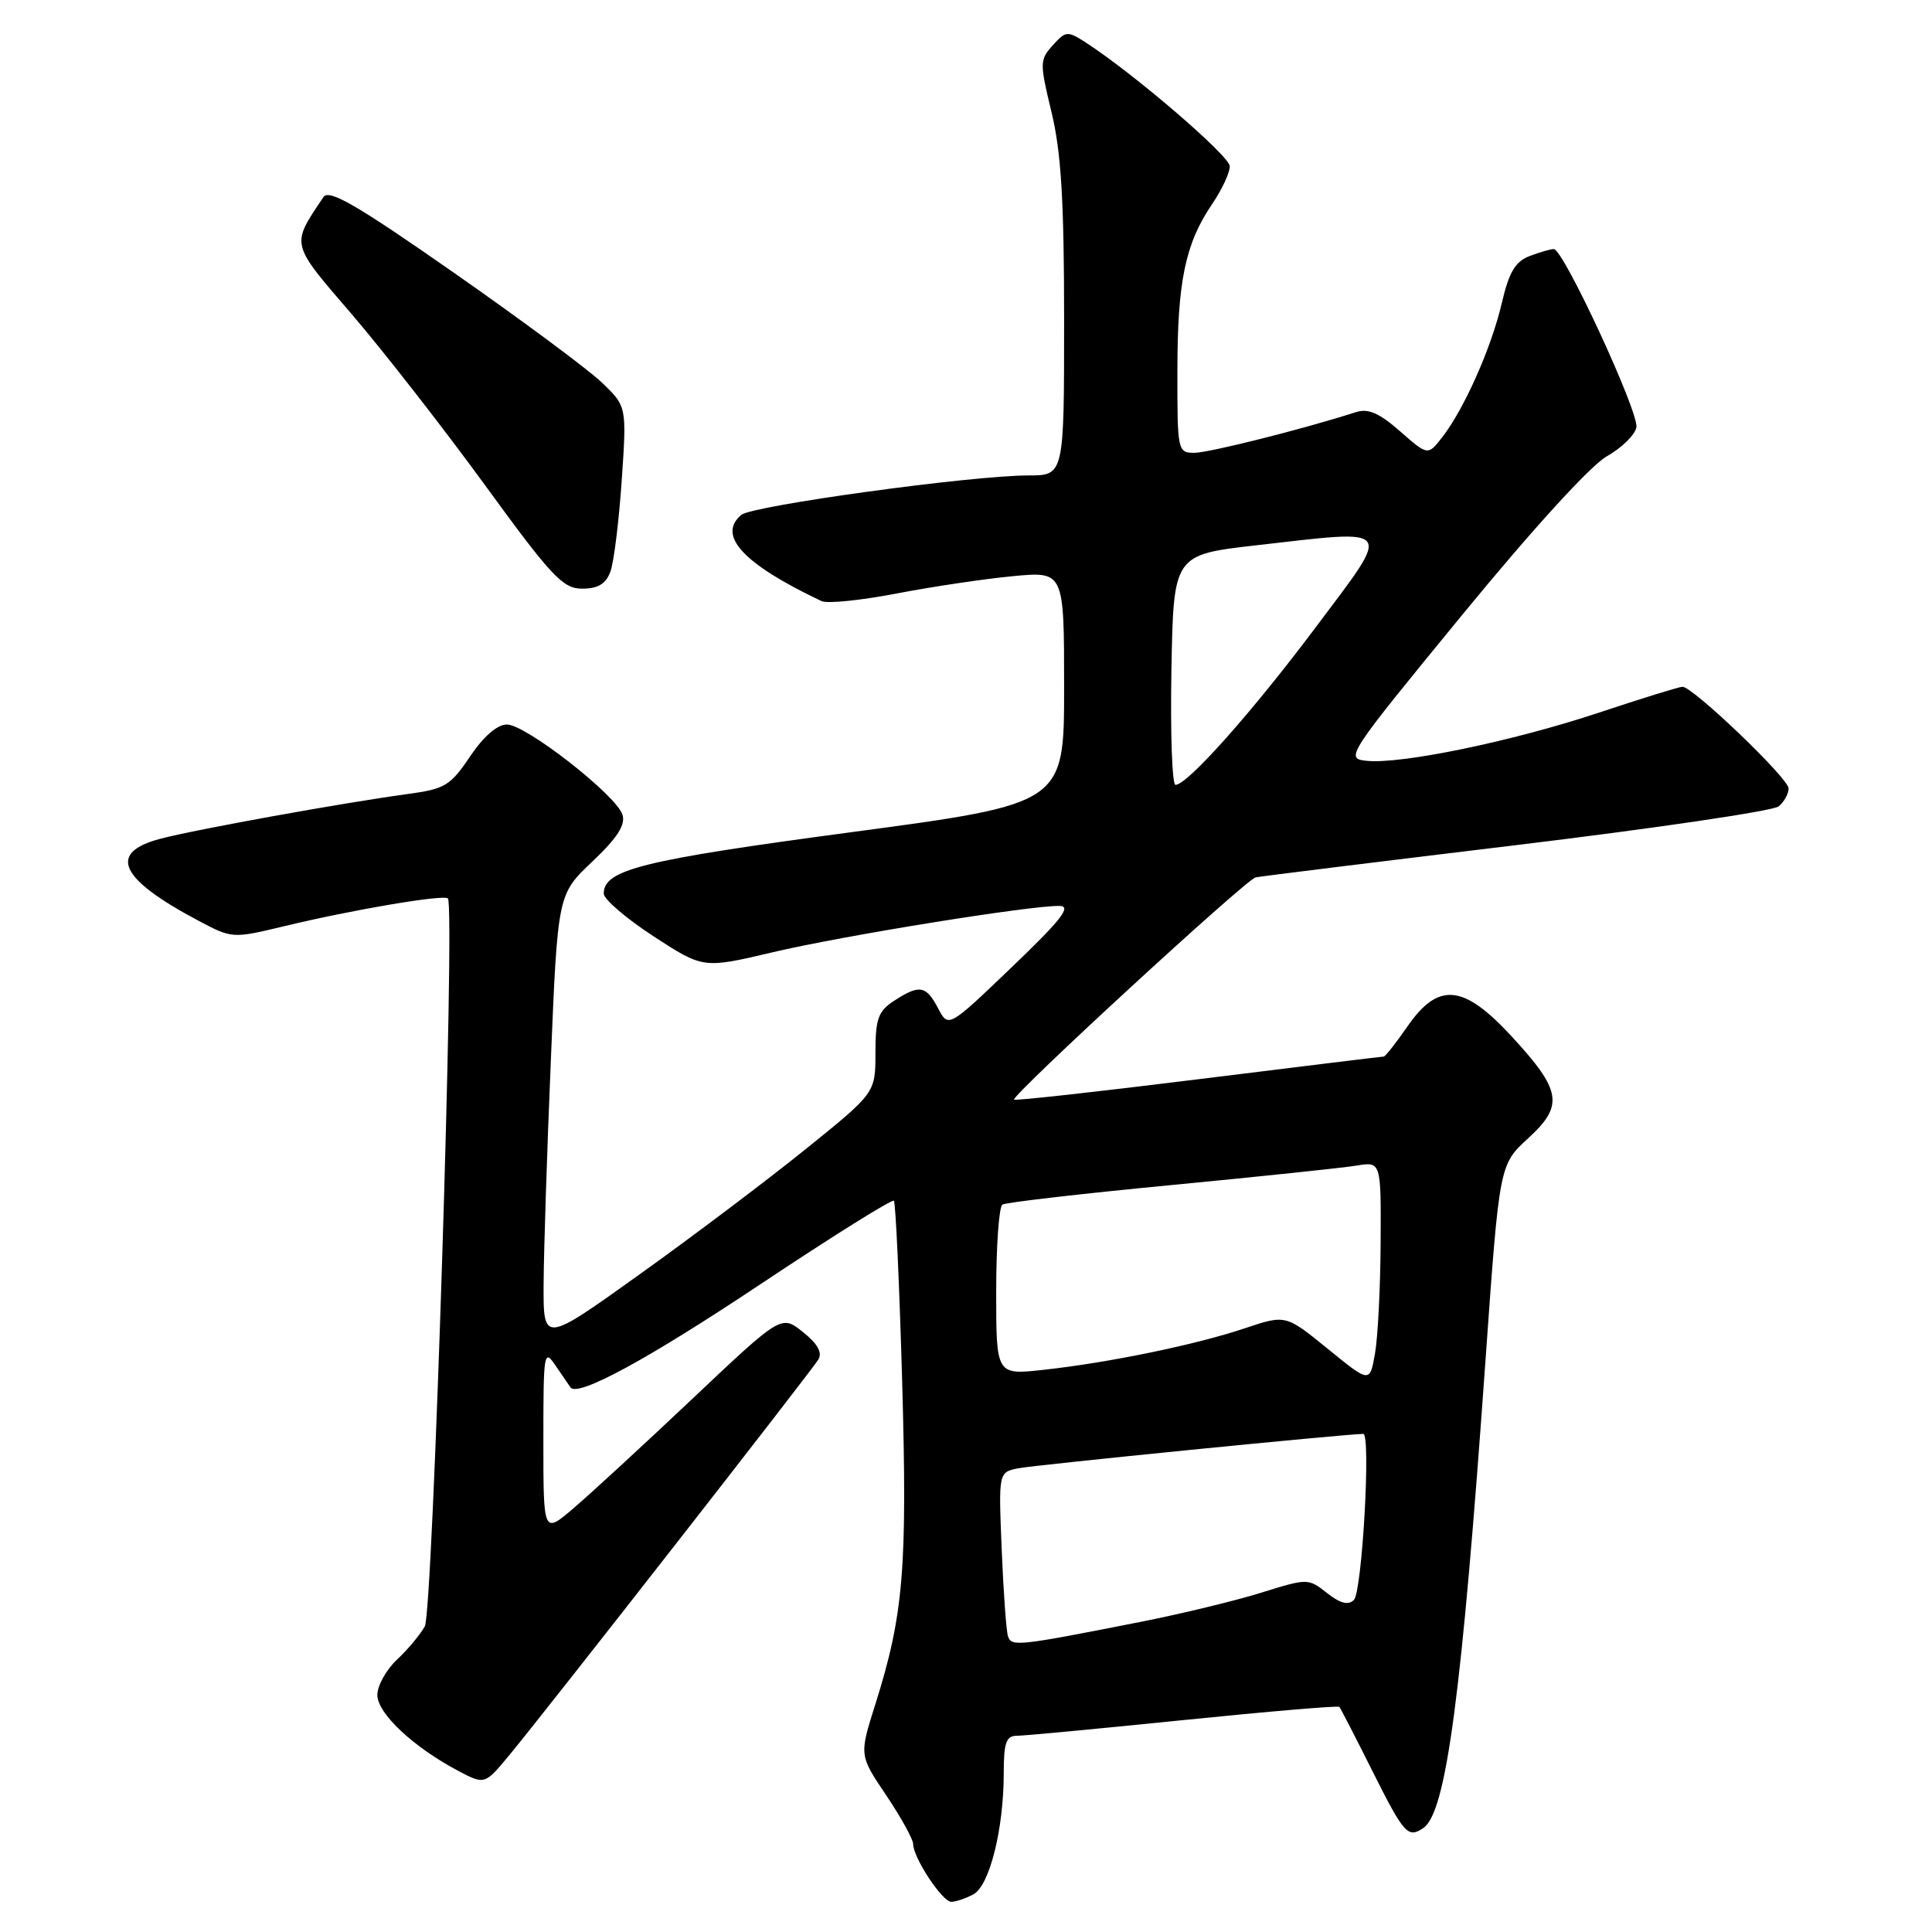<?xml version="1.0" encoding="UTF-8" standalone="no"?>
<!DOCTYPE svg PUBLIC "-//W3C//DTD SVG 1.1//EN" "http://www.w3.org/Graphics/SVG/1.1/DTD/svg11.dtd" >
<svg xmlns="http://www.w3.org/2000/svg" xmlns:xlink="http://www.w3.org/1999/xlink" version="1.1" viewBox="0 0 256 256">
 <g >
 <path fill="currentColor"
d=" M 128.98 251.01 C 131.12 249.86 133.00 242.37 133.00 234.95 C 133.00 230.93 133.32 230.00 134.73 230.00 C 135.68 230.00 145.62 229.06 156.81 227.92 C 168.01 226.78 177.31 225.99 177.47 226.17 C 177.63 226.35 179.62 230.21 181.89 234.75 C 186.03 243.01 186.56 243.61 188.59 242.23 C 191.63 240.17 193.68 224.80 196.86 179.91 C 198.68 154.32 198.68 154.32 202.49 150.83 C 207.26 146.46 206.93 144.50 200.23 137.25 C 193.90 130.41 190.59 130.10 186.50 136.00 C 184.98 138.20 183.56 140.00 183.35 140.00 C 183.14 140.00 172.10 141.35 158.82 143.00 C 145.54 144.65 134.54 145.87 134.37 145.71 C 133.91 145.24 165.11 116.53 166.37 116.26 C 166.99 116.12 182.54 114.20 200.93 111.98 C 219.32 109.76 234.95 107.45 235.68 106.85 C 236.41 106.25 237.00 105.18 237.00 104.47 C 237.00 103.14 224.32 91.00 222.94 91.00 C 222.51 91.00 217.52 92.55 211.83 94.44 C 200.46 98.22 185.61 101.30 181.06 100.81 C 178.20 100.51 178.46 100.12 193.73 81.50 C 203.08 70.10 210.75 61.69 212.90 60.47 C 214.87 59.36 216.64 57.63 216.83 56.63 C 217.21 54.70 207.16 33.00 205.89 33.00 C 205.47 33.00 204.03 33.42 202.68 33.93 C 200.78 34.65 199.95 36.06 198.99 40.18 C 197.61 46.10 194.00 54.21 191.10 57.94 C 189.20 60.38 189.20 60.38 185.52 57.15 C 182.76 54.73 181.29 54.09 179.67 54.61 C 172.70 56.85 160.19 60.00 158.26 60.00 C 156.05 60.00 156.00 59.74 156.01 49.25 C 156.01 37.30 157.05 32.29 160.60 27.06 C 161.92 25.12 162.98 22.85 162.95 22.02 C 162.91 20.64 150.23 9.75 143.91 5.66 C 141.45 4.07 141.23 4.08 139.50 6.00 C 137.76 7.92 137.75 8.33 139.34 14.90 C 140.61 20.17 141.00 26.61 141.00 42.39 C 141.00 63.00 141.00 63.00 136.25 63.00 C 128.76 63.00 99.72 66.99 98.24 68.22 C 94.96 70.94 98.51 74.75 108.86 79.65 C 109.61 80.01 114.11 79.55 118.87 78.63 C 123.62 77.72 130.55 76.69 134.26 76.34 C 141.00 75.71 141.00 75.71 141.00 91.11 C 141.00 106.50 141.00 106.50 112.80 110.27 C 85.09 113.97 80.00 115.23 80.00 118.41 C 80.00 119.15 82.97 121.70 86.59 124.06 C 93.18 128.35 93.18 128.35 102.34 126.19 C 111.63 123.99 136.54 119.97 140.40 120.04 C 142.03 120.07 140.63 121.87 134.08 128.14 C 125.66 136.21 125.66 136.21 124.30 133.60 C 122.71 130.57 121.82 130.42 118.46 132.62 C 116.36 133.99 116.00 135.00 116.00 139.52 C 116.00 144.81 116.00 144.81 106.75 152.27 C 101.66 156.38 91.76 163.85 84.75 168.86 C 72.00 177.99 72.00 177.99 72.03 170.24 C 72.05 165.98 72.48 152.60 72.99 140.50 C 73.90 118.50 73.90 118.50 78.49 114.16 C 81.80 111.02 82.91 109.30 82.48 107.95 C 81.66 105.36 69.67 96.00 67.17 96.00 C 65.89 96.00 64.08 97.57 62.28 100.24 C 59.68 104.11 58.96 104.55 53.97 105.22 C 45.43 106.38 25.95 109.90 21.25 111.14 C 14.22 112.99 15.81 116.44 26.26 121.98 C 30.76 124.37 30.81 124.37 37.64 122.73 C 46.71 120.54 58.83 118.49 59.35 119.05 C 60.32 120.10 57.36 213.59 56.29 215.50 C 55.68 216.60 54.02 218.59 52.59 219.92 C 51.17 221.26 50.00 223.36 50.00 224.60 C 50.00 227.03 54.79 231.52 60.72 234.65 C 64.23 236.50 64.23 236.50 67.54 232.50 C 72.60 226.38 107.51 181.68 108.44 180.14 C 108.99 179.22 108.33 178.04 106.39 176.50 C 103.53 174.21 103.53 174.21 91.73 185.36 C 85.24 191.49 78.15 198.02 75.96 199.88 C 72.00 203.26 72.00 203.26 72.00 190.91 C 72.00 179.05 72.07 178.65 73.67 181.03 C 74.59 182.39 75.46 183.66 75.60 183.85 C 76.58 185.14 85.88 180.09 100.74 170.18 C 110.24 163.85 118.20 158.87 118.44 159.11 C 118.68 159.34 119.17 170.11 119.54 183.02 C 120.24 207.83 119.74 213.94 115.97 225.88 C 113.85 232.58 113.85 232.58 117.43 237.89 C 119.39 240.81 121.00 243.72 121.00 244.35 C 121.01 246.17 124.86 252.00 126.05 252.00 C 126.65 252.00 127.96 251.55 128.98 251.01 Z  M 80.88 75.75 C 81.34 74.51 82.01 69.08 82.38 63.68 C 83.05 53.85 83.05 53.85 79.74 50.68 C 77.91 48.93 69.08 42.38 60.10 36.11 C 47.27 27.15 43.59 25.02 42.86 26.11 C 38.53 32.57 38.41 32.10 46.63 41.66 C 50.80 46.52 58.73 56.69 64.24 64.25 C 73.12 76.45 74.58 78.00 77.15 78.00 C 79.24 78.00 80.28 77.37 80.88 75.75 Z  M 133.56 216.80 C 133.33 216.08 132.96 210.91 132.73 205.30 C 132.31 195.09 132.31 195.09 134.90 194.56 C 136.98 194.13 178.42 190.00 180.64 190.00 C 181.67 190.00 180.49 210.91 179.40 212.00 C 178.66 212.74 177.59 212.47 175.83 211.08 C 173.34 209.12 173.28 209.12 167.08 211.05 C 163.65 212.12 156.49 213.85 151.17 214.90 C 134.80 218.13 134.01 218.22 133.56 216.80 Z  M 175.93 178.72 C 170.36 174.19 170.36 174.19 164.93 176.01 C 158.47 178.18 146.91 180.57 138.25 181.51 C 132.00 182.20 132.00 182.20 132.00 171.16 C 132.00 165.09 132.37 159.89 132.83 159.61 C 133.28 159.33 143.29 158.17 155.08 157.04 C 166.86 155.91 177.96 154.74 179.75 154.45 C 183.00 153.91 183.00 153.91 182.94 164.70 C 182.91 170.64 182.57 177.25 182.19 179.38 C 181.50 183.26 181.50 183.26 175.93 178.72 Z  M 155.22 88.75 C 155.50 73.51 155.50 73.51 166.50 72.25 C 184.96 70.15 184.52 69.54 174.43 83.00 C 165.92 94.36 157.34 104.00 155.76 104.00 C 155.31 104.00 155.07 97.14 155.22 88.75 Z "/>
</g>
</svg>